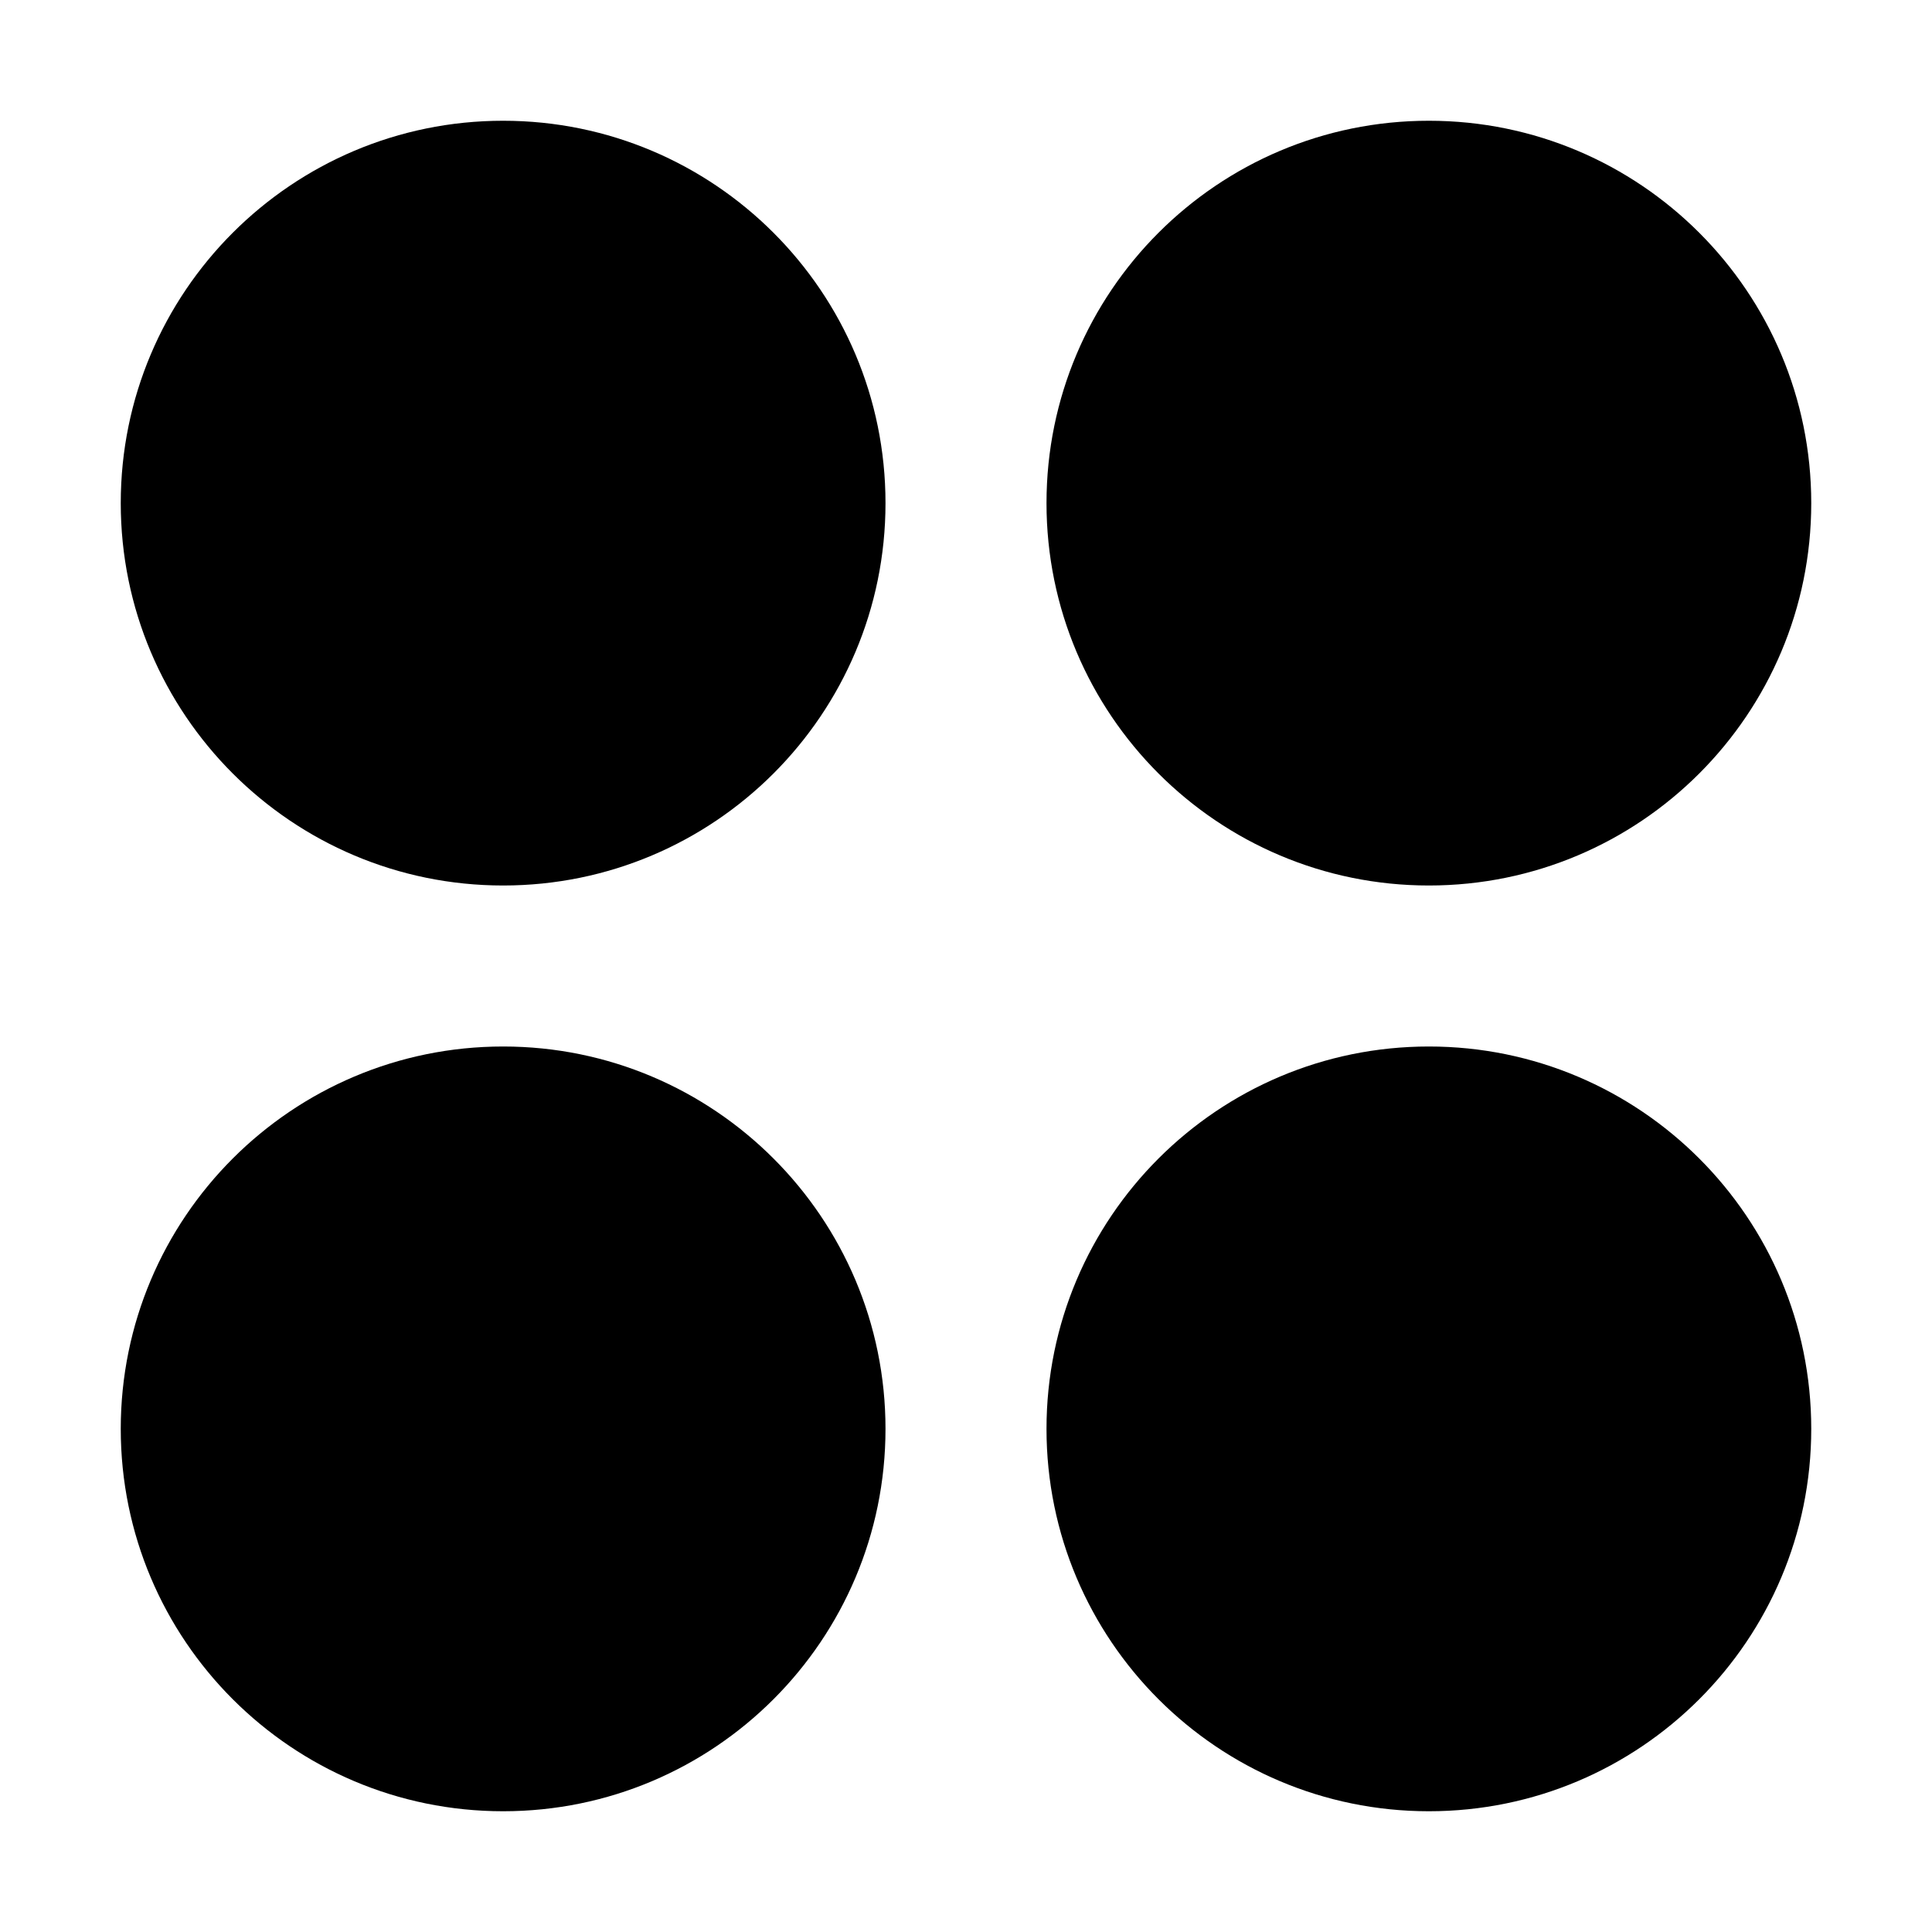 <svg width="24" height="24" viewBox="0 0 24 24" xmlns="http://www.w3.org/2000/svg">
    <path fill-rule="evenodd" clip-rule="evenodd" d="M13 6.25C13 3.627 15.127 1.5 17.75 1.5C20.373 1.5 22.5 3.627 22.5 6.25C22.5 8.873 20.373 11 17.75 11C15.127 11 13 8.873 13 6.25Z"/>
    <path fill-rule="evenodd" clip-rule="evenodd" d="M1.5 6.25C1.5 3.627 3.627 1.5 6.25 1.5C8.873 1.5 11 3.627 11 6.25C11 8.873 8.873 11 6.25 11C3.627 11 1.5 8.873 1.5 6.25Z"/>
    <path fill-rule="evenodd" clip-rule="evenodd" d="M13 17.75C13 15.127 15.127 13 17.75 13C20.373 13 22.5 15.127 22.5 17.75C22.5 20.373 20.373 22.5 17.75 22.5C15.127 22.5 13 20.373 13 17.75Z"/>
    <path fill-rule="evenodd" clip-rule="evenodd" d="M1.5 17.75C1.5 15.127 3.627 13 6.25 13C8.873 13 11 15.127 11 17.75C11 20.373 8.873 22.5 6.25 22.5C3.627 22.5 1.5 20.373 1.5 17.75Z"/>
</svg>
